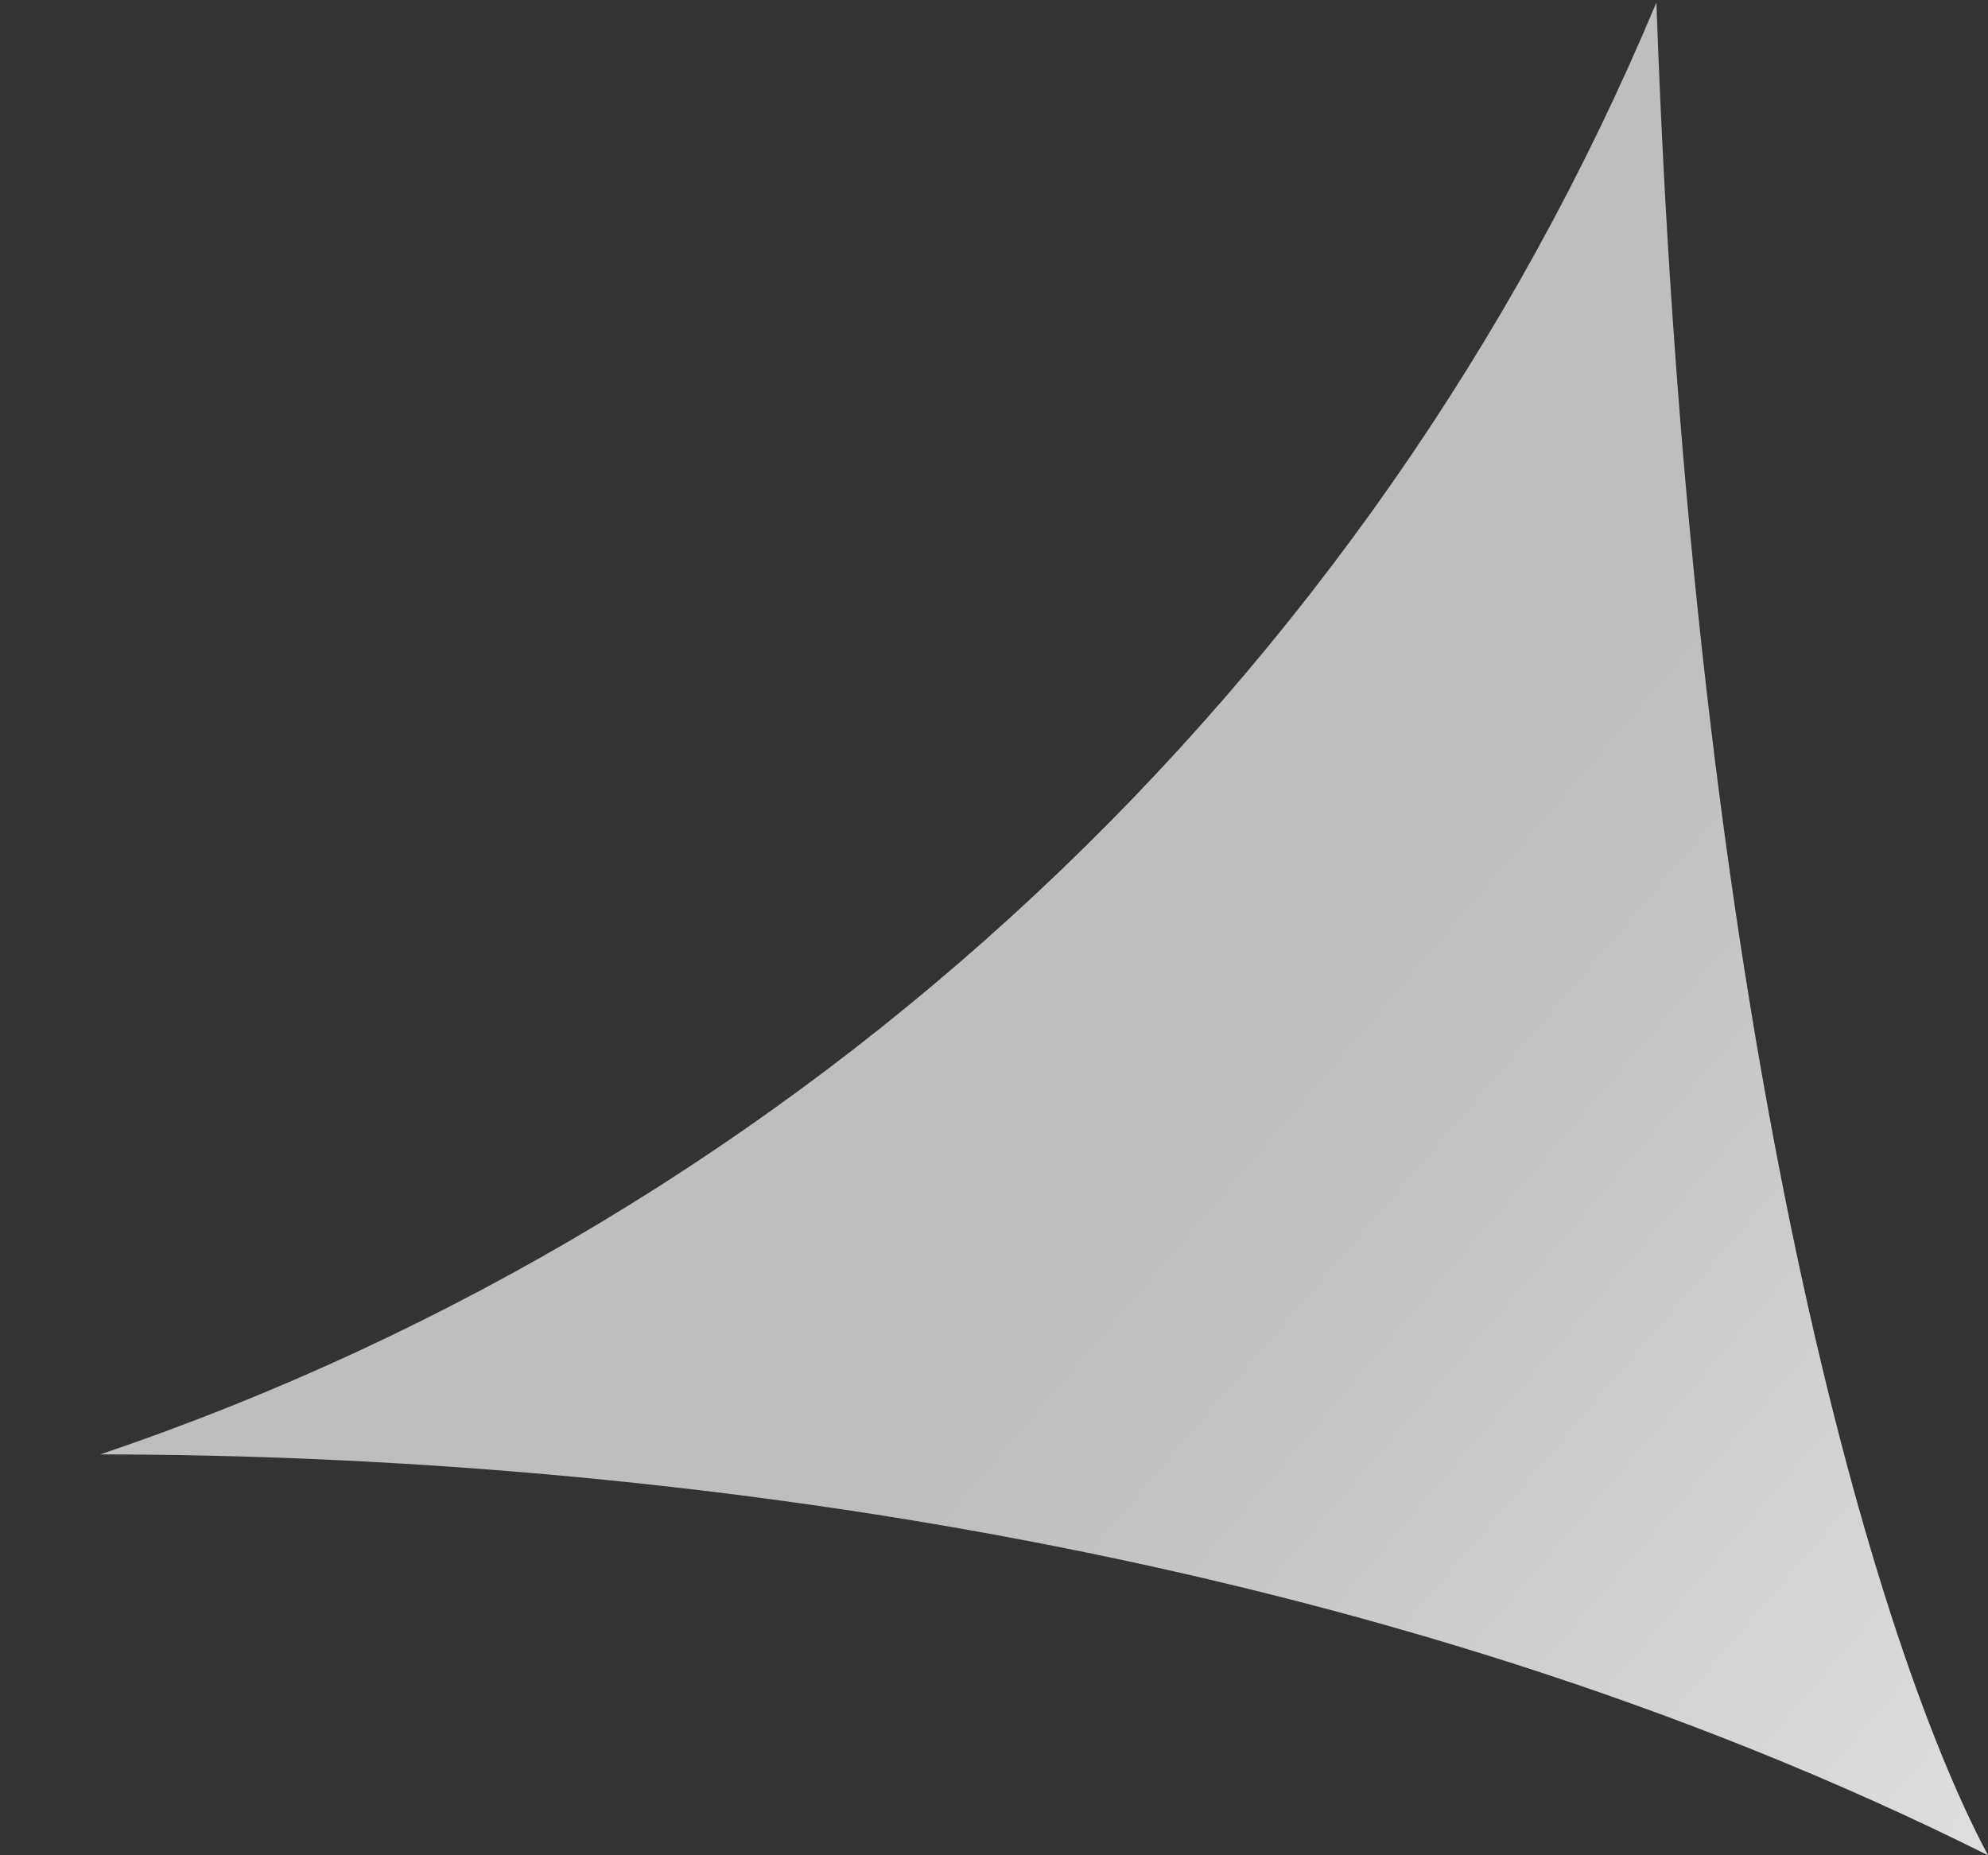 <svg width="15" height="14" viewBox="0 0 15 14" fill="none" xmlns="http://www.w3.org/2000/svg">
<rect x="0" y="0" width="15" height="14" fill="#333333" stroke="none"/>
<path d="M0.757 10.975C5.006 10.979 10.398 11.699 15 14C14.097 12.307 12.766 7.677 12.498 0.019C10.349 5.155 6.066 9.177 0.757 10.975Z" fill="url(#paint0_linear_157_7)"/>
<defs>
<linearGradient id="paint0_linear_157_7" x1="9.5" y1="8.5" x2="17.802" y2="15.603" gradientUnits="userSpaceOnUse">
<stop stop-color="#BEBEBE"/>
<stop offset="1" stop-color="#EBEBEB"/>
</linearGradient>
</defs>
</svg>
